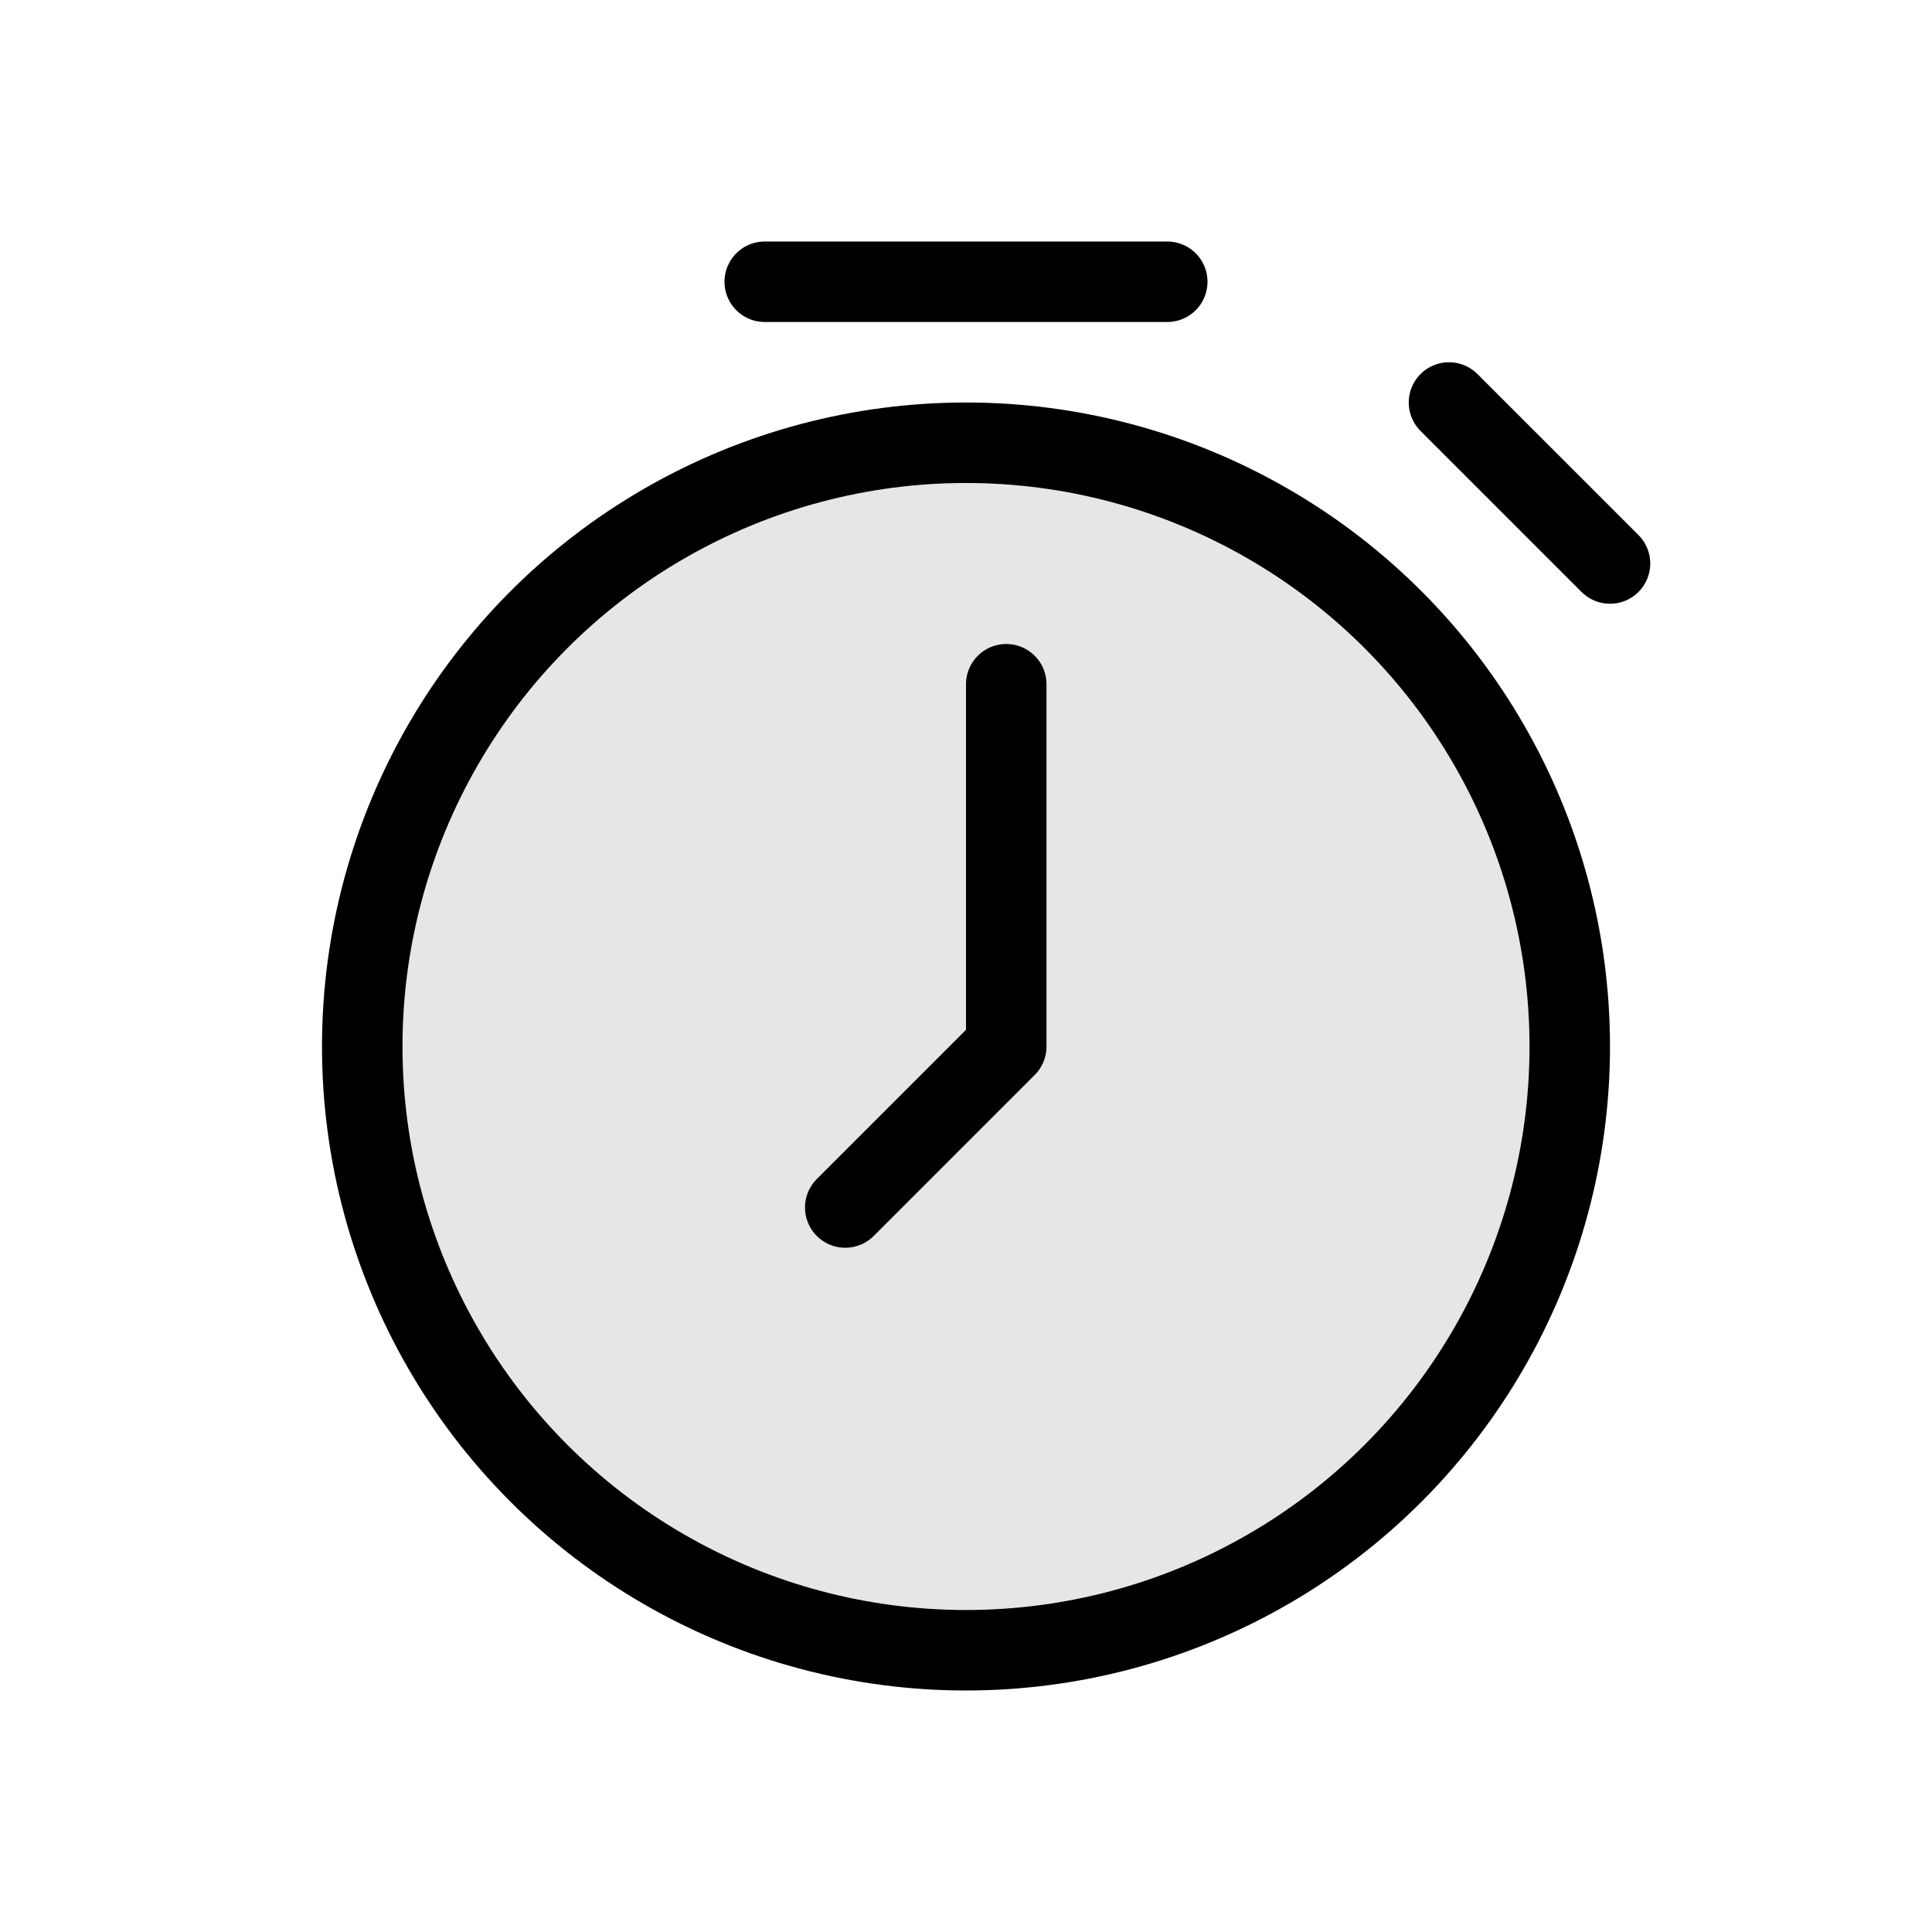 <svg width="24" height="24" viewBox="0 0 24 24" fill="none" xmlns="http://www.w3.org/2000/svg">
<path d="M12.5 8.5V13L10.5 15" stroke="black" stroke-miterlimit="1.5" stroke-linecap="round" stroke-linejoin="round"/>
<circle cx="12" cy="13" r="7.5" stroke="black"/>
<path d="M9.5 3.5H14.5M18 5L20 7" stroke="black" stroke-linecap="round"/>
<path d="M12 20C15.866 20 19 16.866 19 13C19 9.134 15.866 6 12 6C8.134 6 5 9.134 5 13C5 16.866 8.134 20 12 20Z" fill="black" fill-opacity="0.1"/>
</svg>

